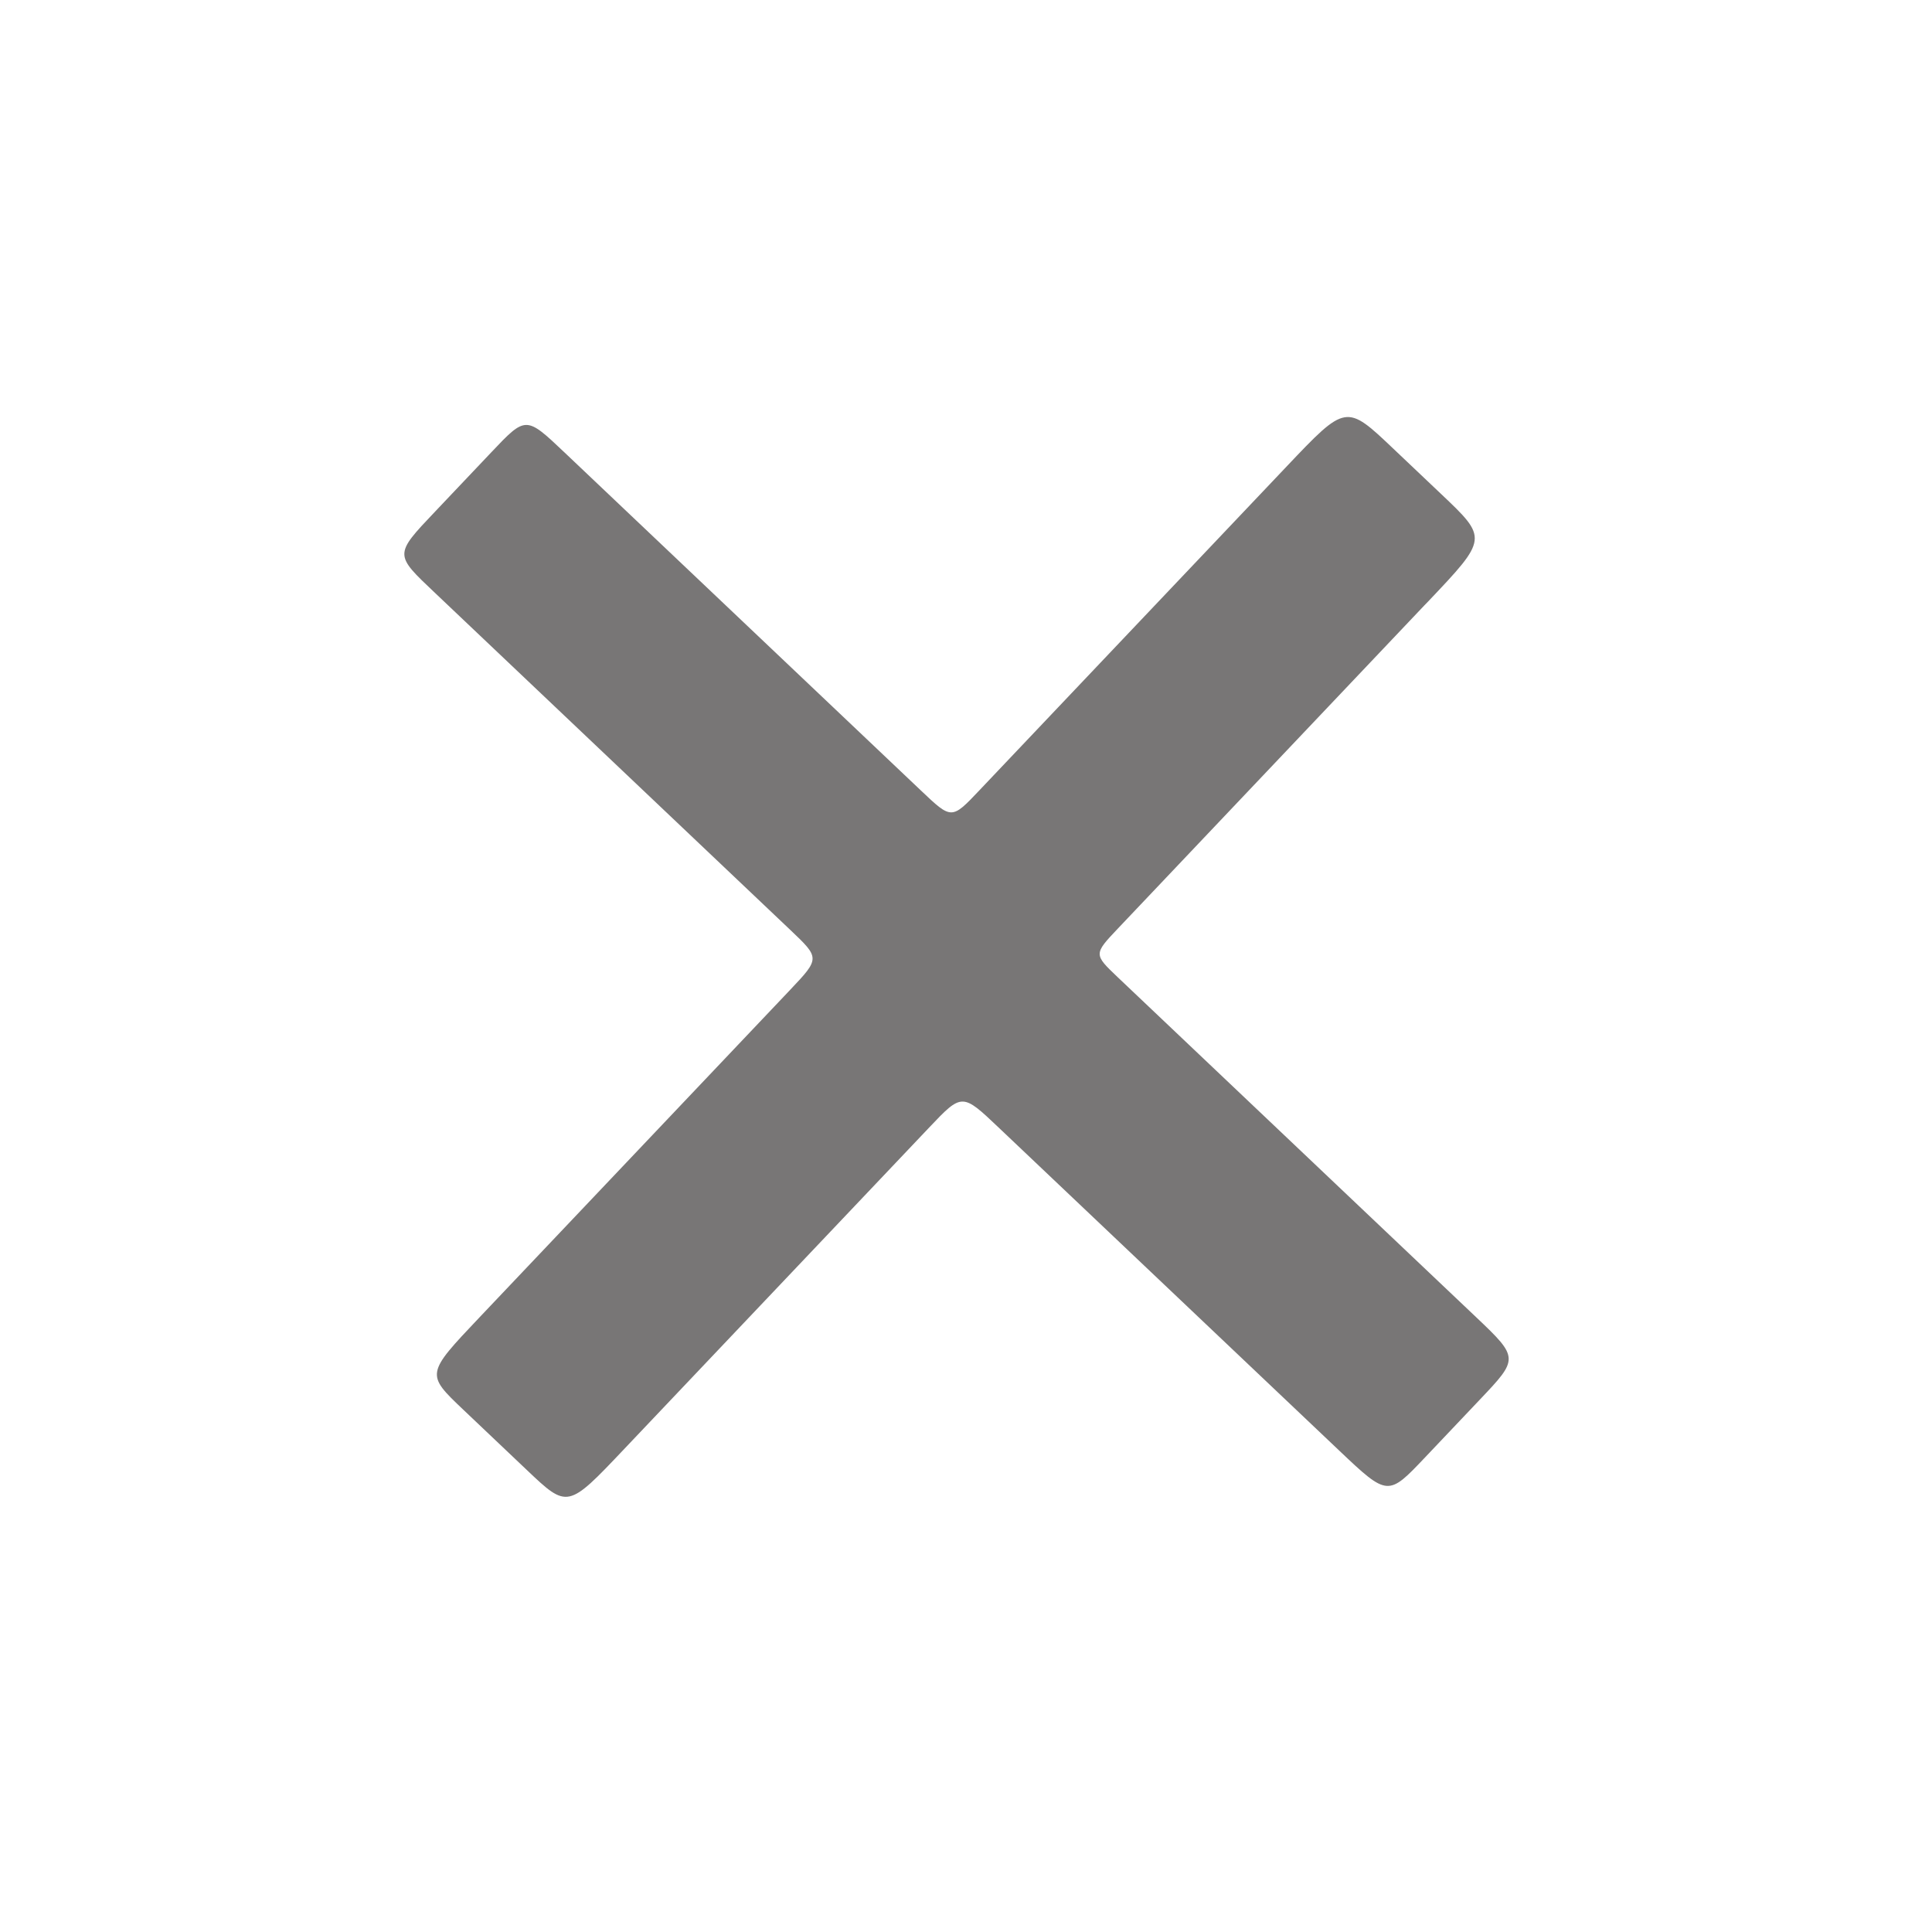 <svg width="22" height="22" viewBox="0 0 22 22" fill="none" xmlns="http://www.w3.org/2000/svg">
<path d="M16.259 6.853L16.221 6.892L12.729 10.574C12.452 10.866 12.455 10.868 12.729 11.129L16.81 15C17.3 15.464 17.292 15.473 16.85 15.939L16.228 16.595C15.808 17.038 15.803 17.043 15.254 16.522L11.371 12.839C10.958 12.447 10.955 12.444 10.581 12.839L7.108 16.5C6.464 17.18 6.463 17.179 6 16.74L5.276 16.053C4.848 15.646 4.848 15.647 5.461 15L8.984 11.286L9 11.269C9.339 10.912 9.335 10.908 9 10.59L4.955 6.753C4.491 6.313 4.484 6.321 4.955 5.825L5.594 5.151C5.988 4.735 5.988 4.735 6.427 5.151L10.485 9C10.836 9.333 10.835 9.335 11.152 9L14.648 5.315L14.648 5.315C15.328 4.598 15.328 4.598 15.869 5.112L16.41 5.625C16.944 6.131 16.944 6.131 16.259 6.853Z" fill="#787676"/>
</svg>
